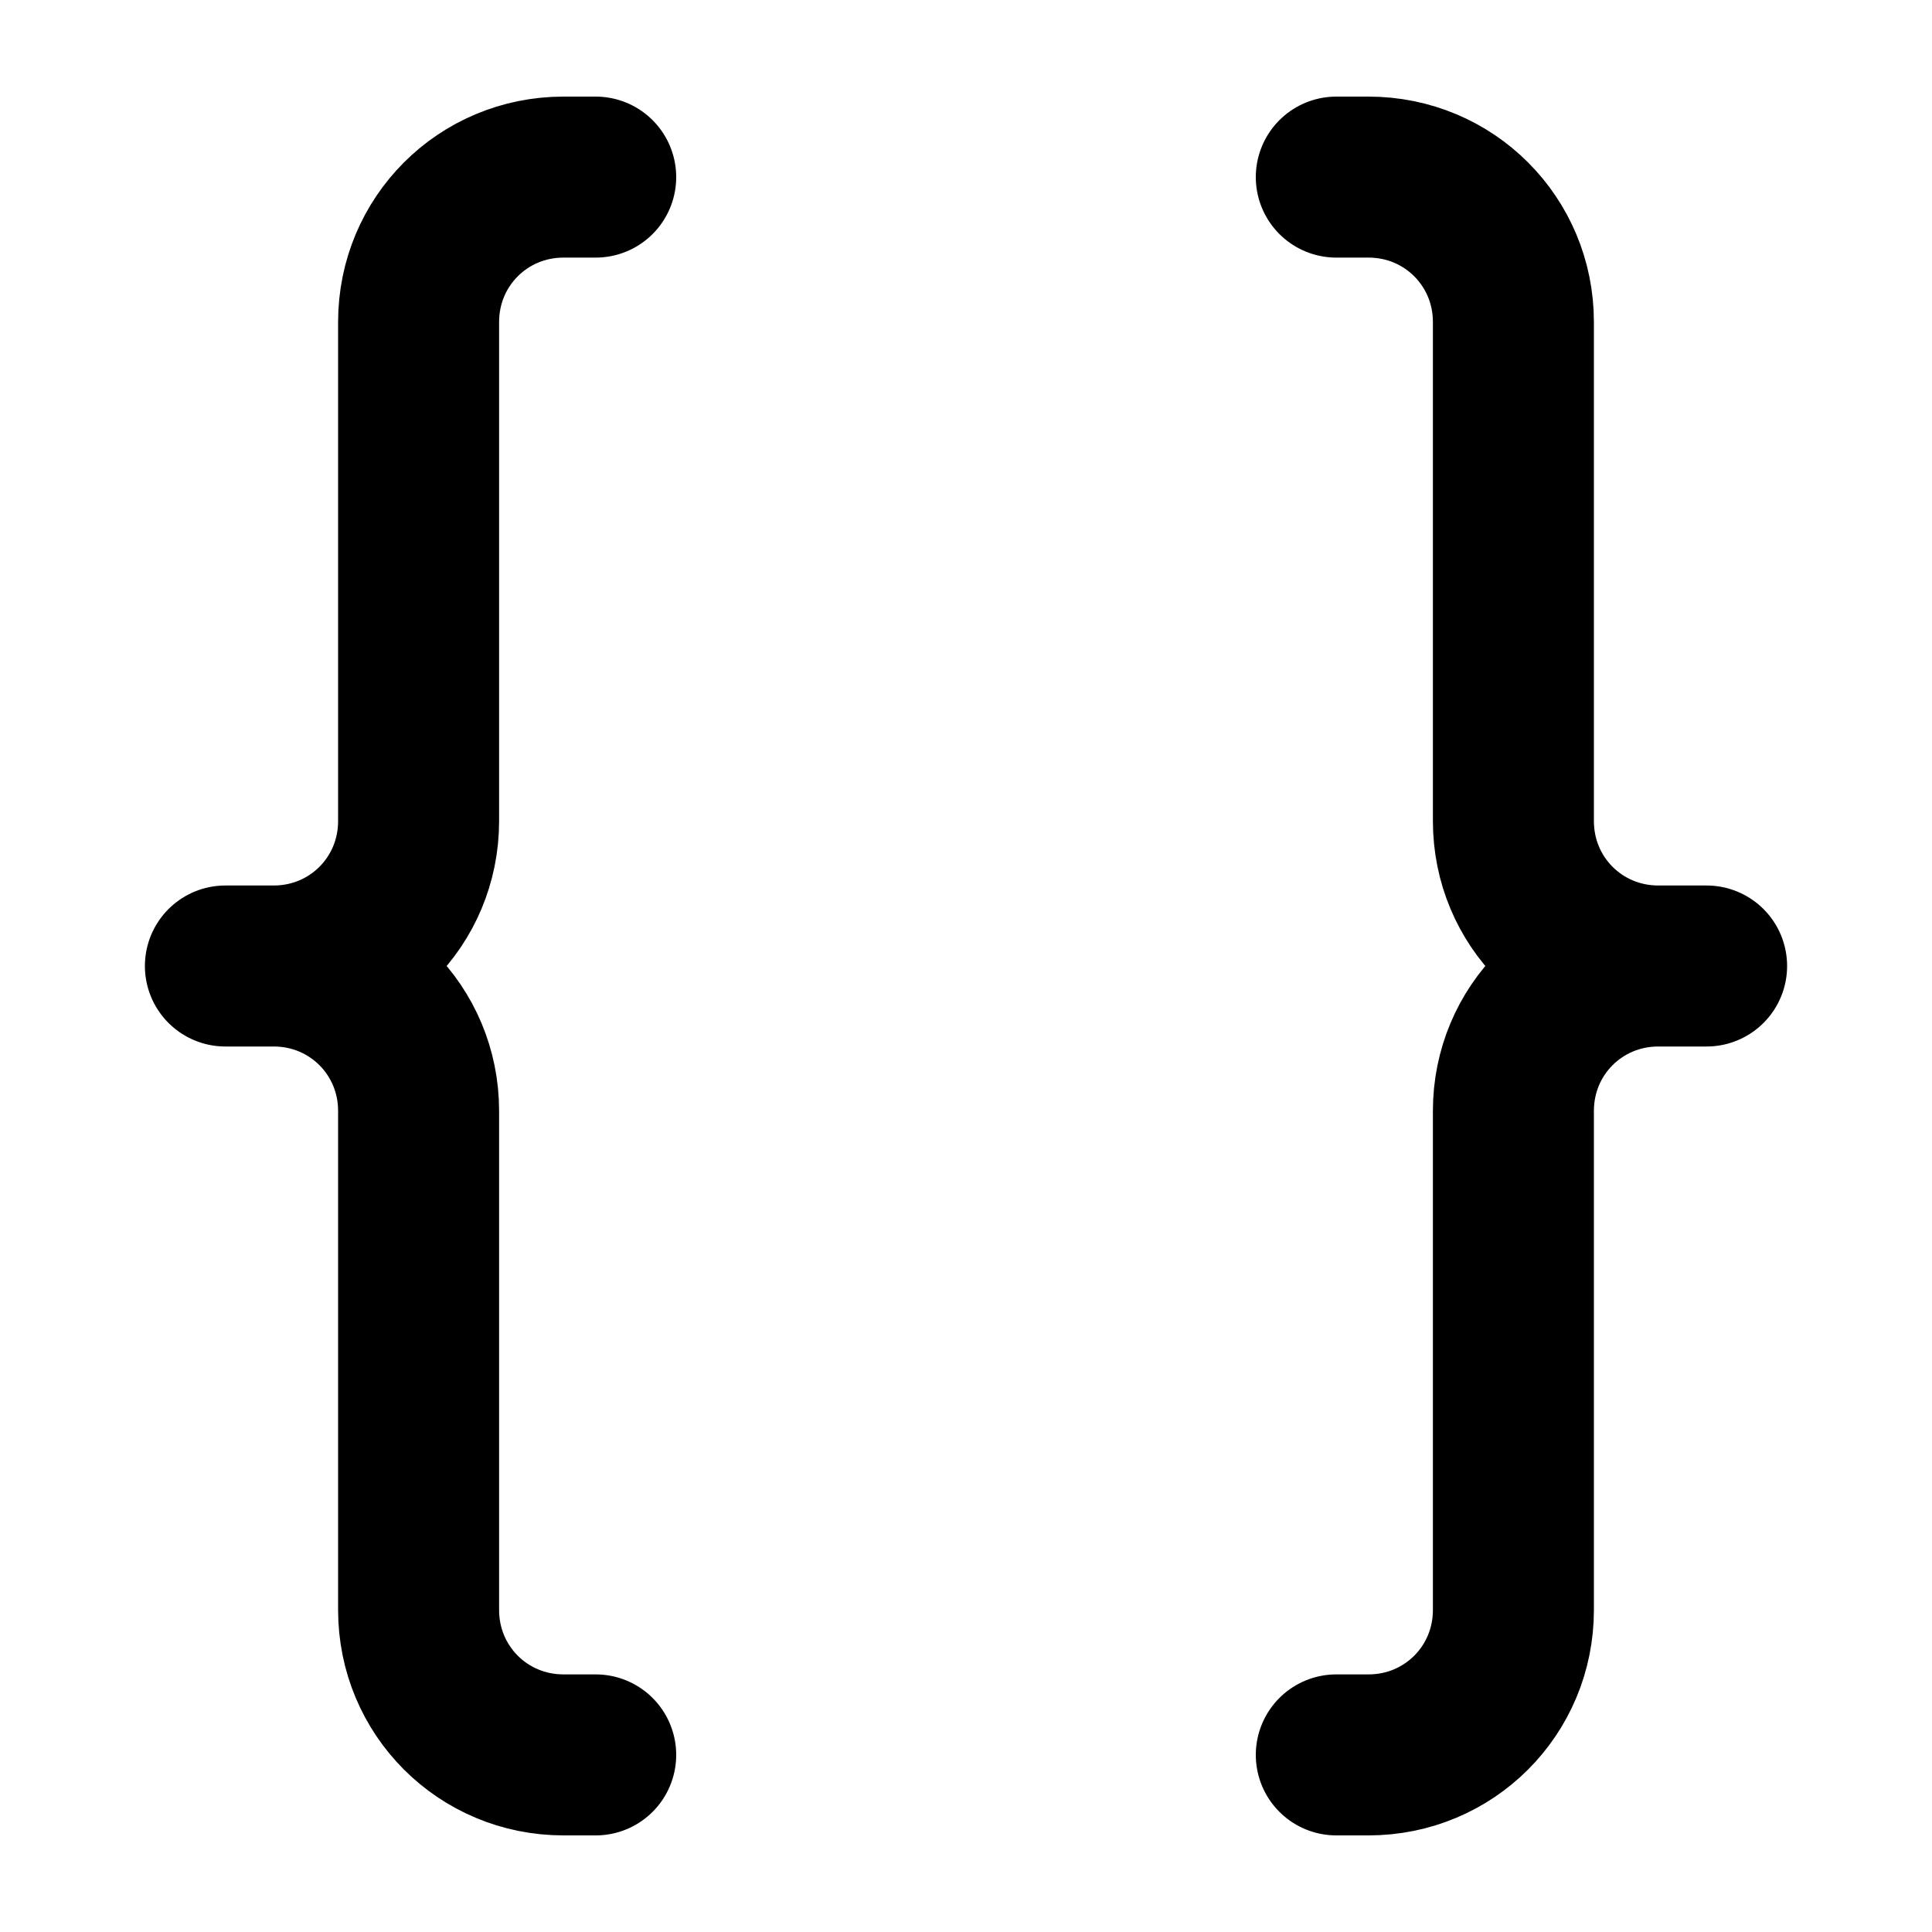 <svg xmlns="http://www.w3.org/2000/svg" viewBox="0 0 12 12" fill="none">
	<path stroke="currentColor" stroke-linecap="round" stroke-linejoin="round"
		d="M3.7 1.1h-.2c-.5 0-.9.4-.9.9v3.1c0 .5-.4.9-.9.9h-.3M8.3 1.1h.2c.5 0 .9.4.9.9v3.1c0 .5.4.9.9.9h.3M3.7 10.9h-.2c-.5 0-.9-.4-.9-.9V6.9c0-.5-.4-.9-.9-.9h-.3M8.3 10.9h.2c.5 0 .9-.4.9-.9V6.9c0-.5.4-.9.9-.9h.3" />
</svg>